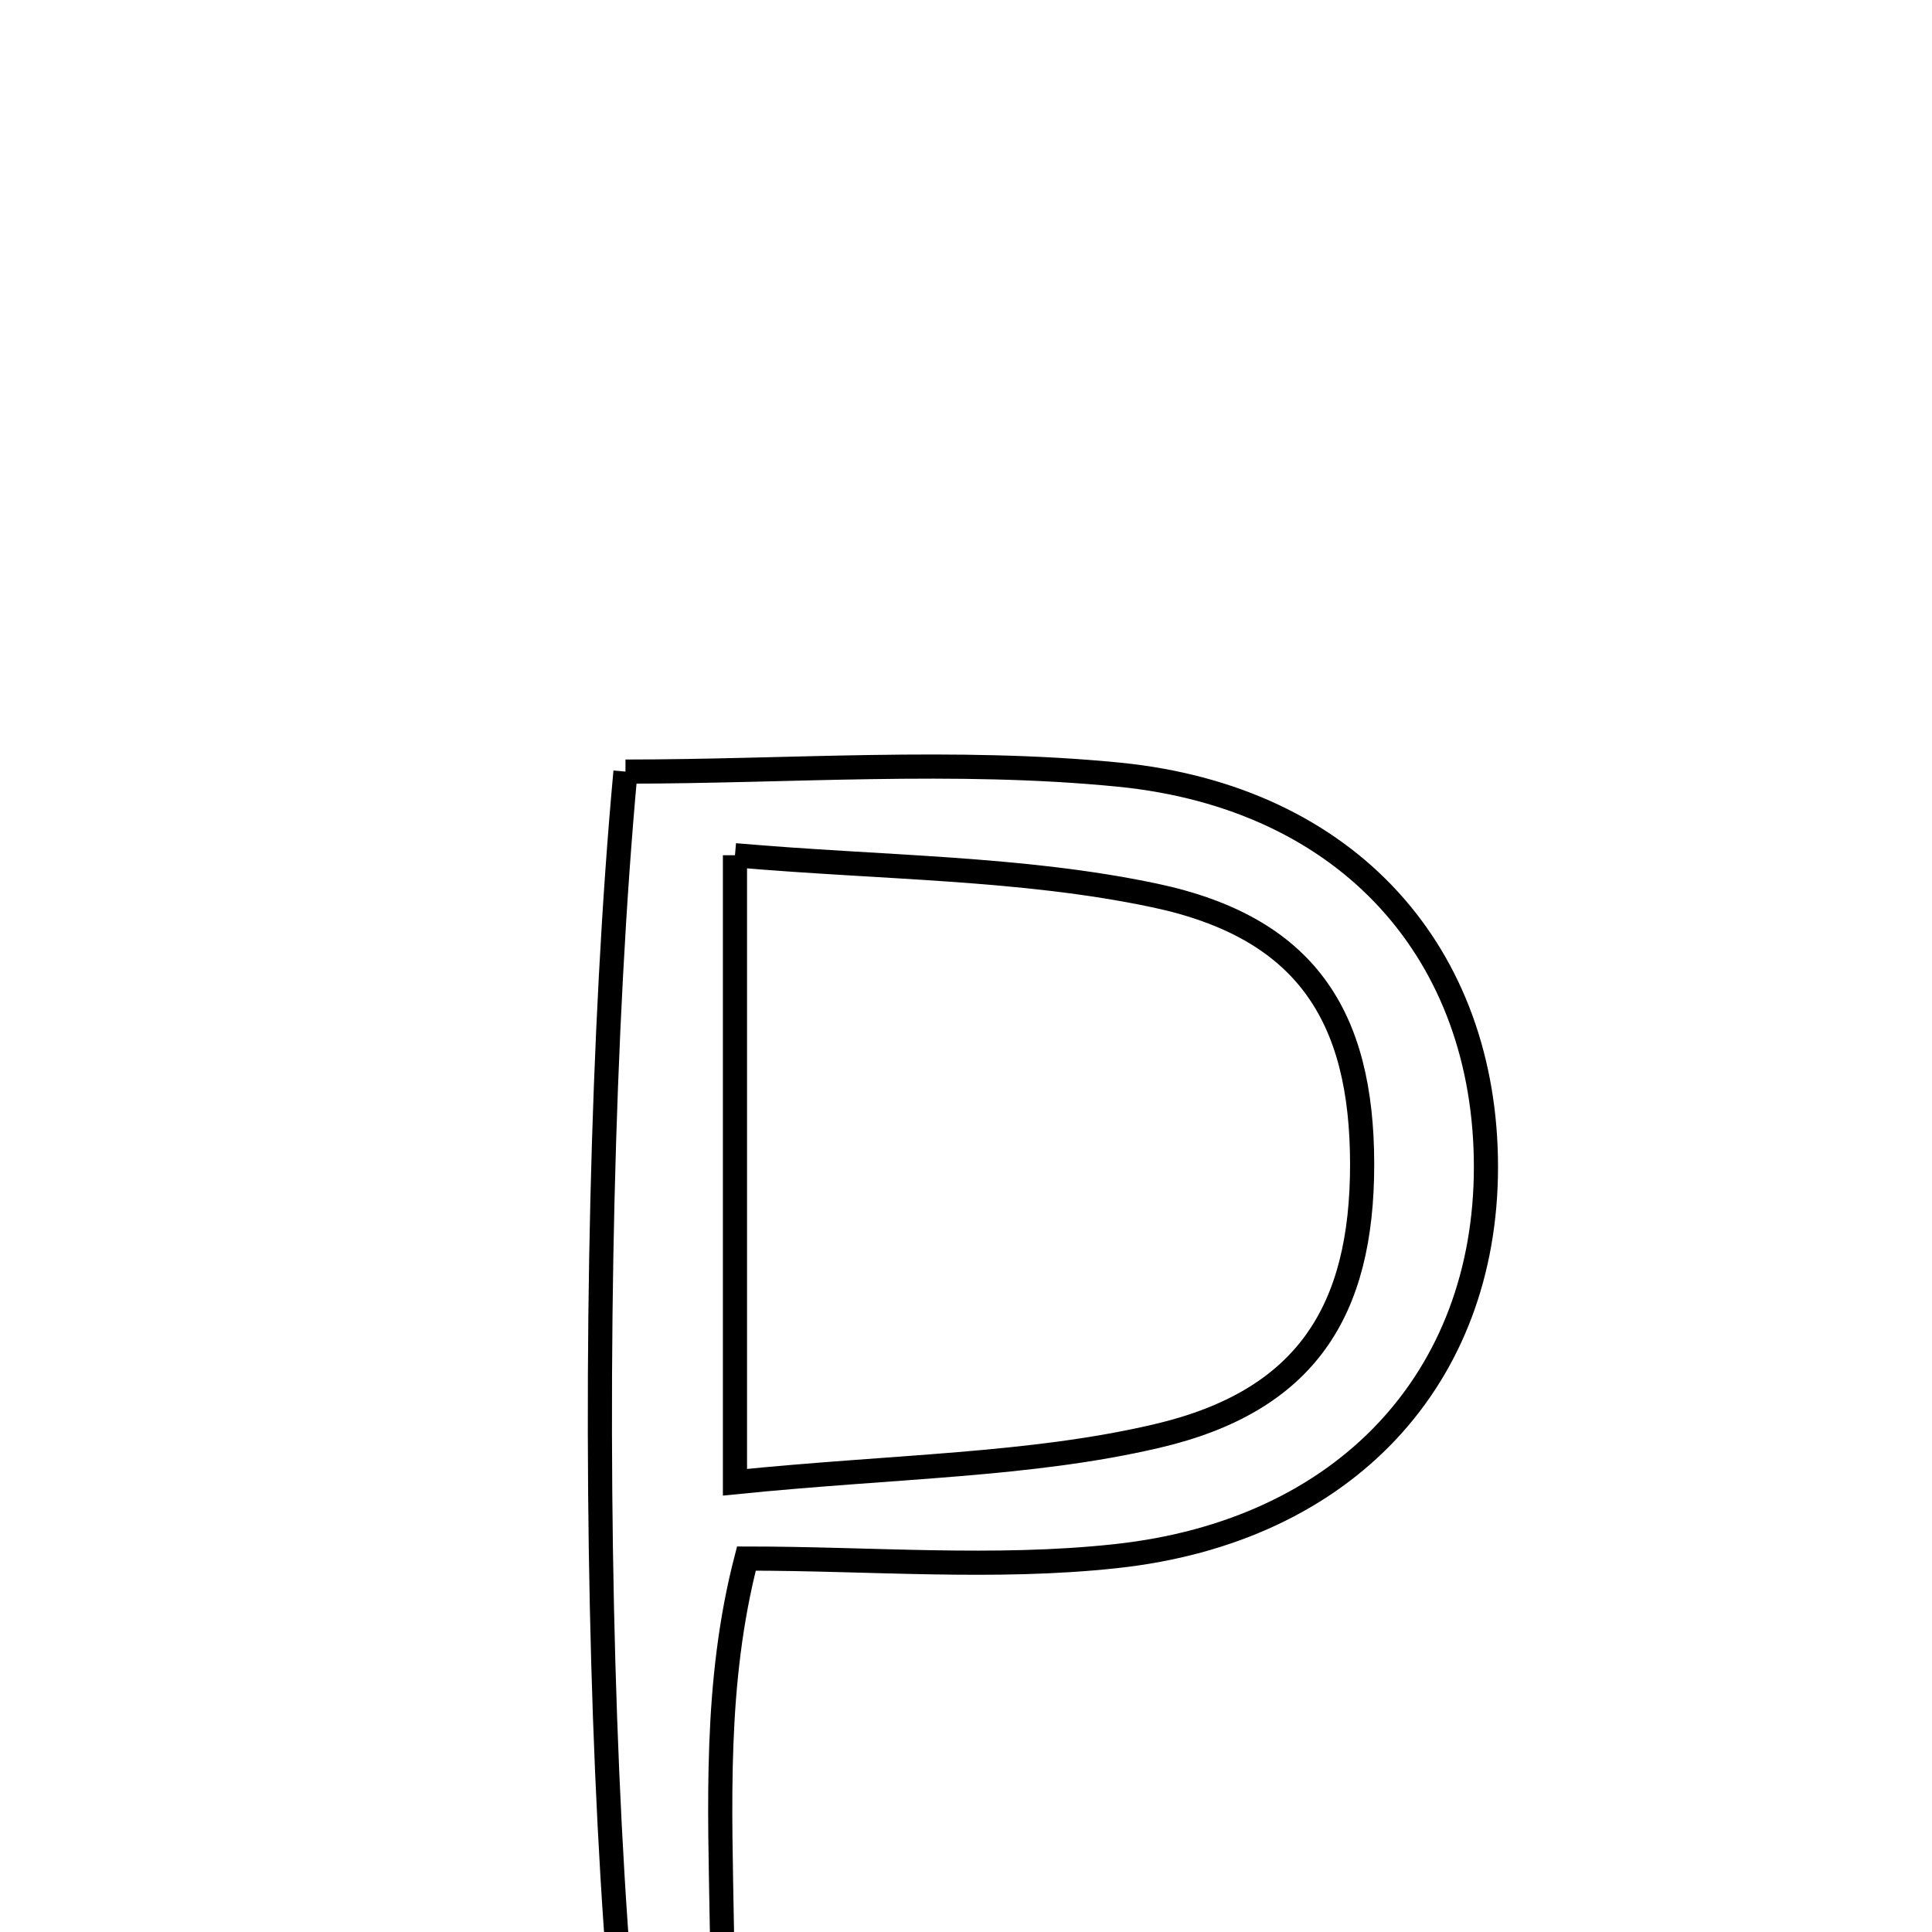 <svg xmlns="http://www.w3.org/2000/svg" viewBox="0.0 0.0 24.0 24.0" height="200px" width="200px"><path fill="none" stroke="black" stroke-width=".3" stroke-opacity="1.0"  filling="0" d="M7.77 9.585 C9.79 9.585 11.862 9.422 13.898 9.623 C16.766 9.907 18.46 11.863 18.459 14.499 C18.457 17.109 16.723 19.022 13.861 19.331 C12.354 19.495 10.815 19.361 9.272 19.361 C8.472 22.45 9.558 25.458 8.383 28.723 C7.412 26.395 7.188 15.895 7.77 9.585"></path>
<path fill="none" stroke="black" stroke-width=".3" stroke-opacity="1.0"  filling="0" d="M9.13 10.624 C10.96 10.784 12.687 10.774 14.34 11.123 C16.219 11.52 16.92 12.617 16.921 14.462 C16.922 16.289 16.224 17.407 14.366 17.84 C12.795 18.207 11.138 18.21 9.13 18.413 C9.13 15.64 9.13 13.313 9.13 10.624"></path></svg>